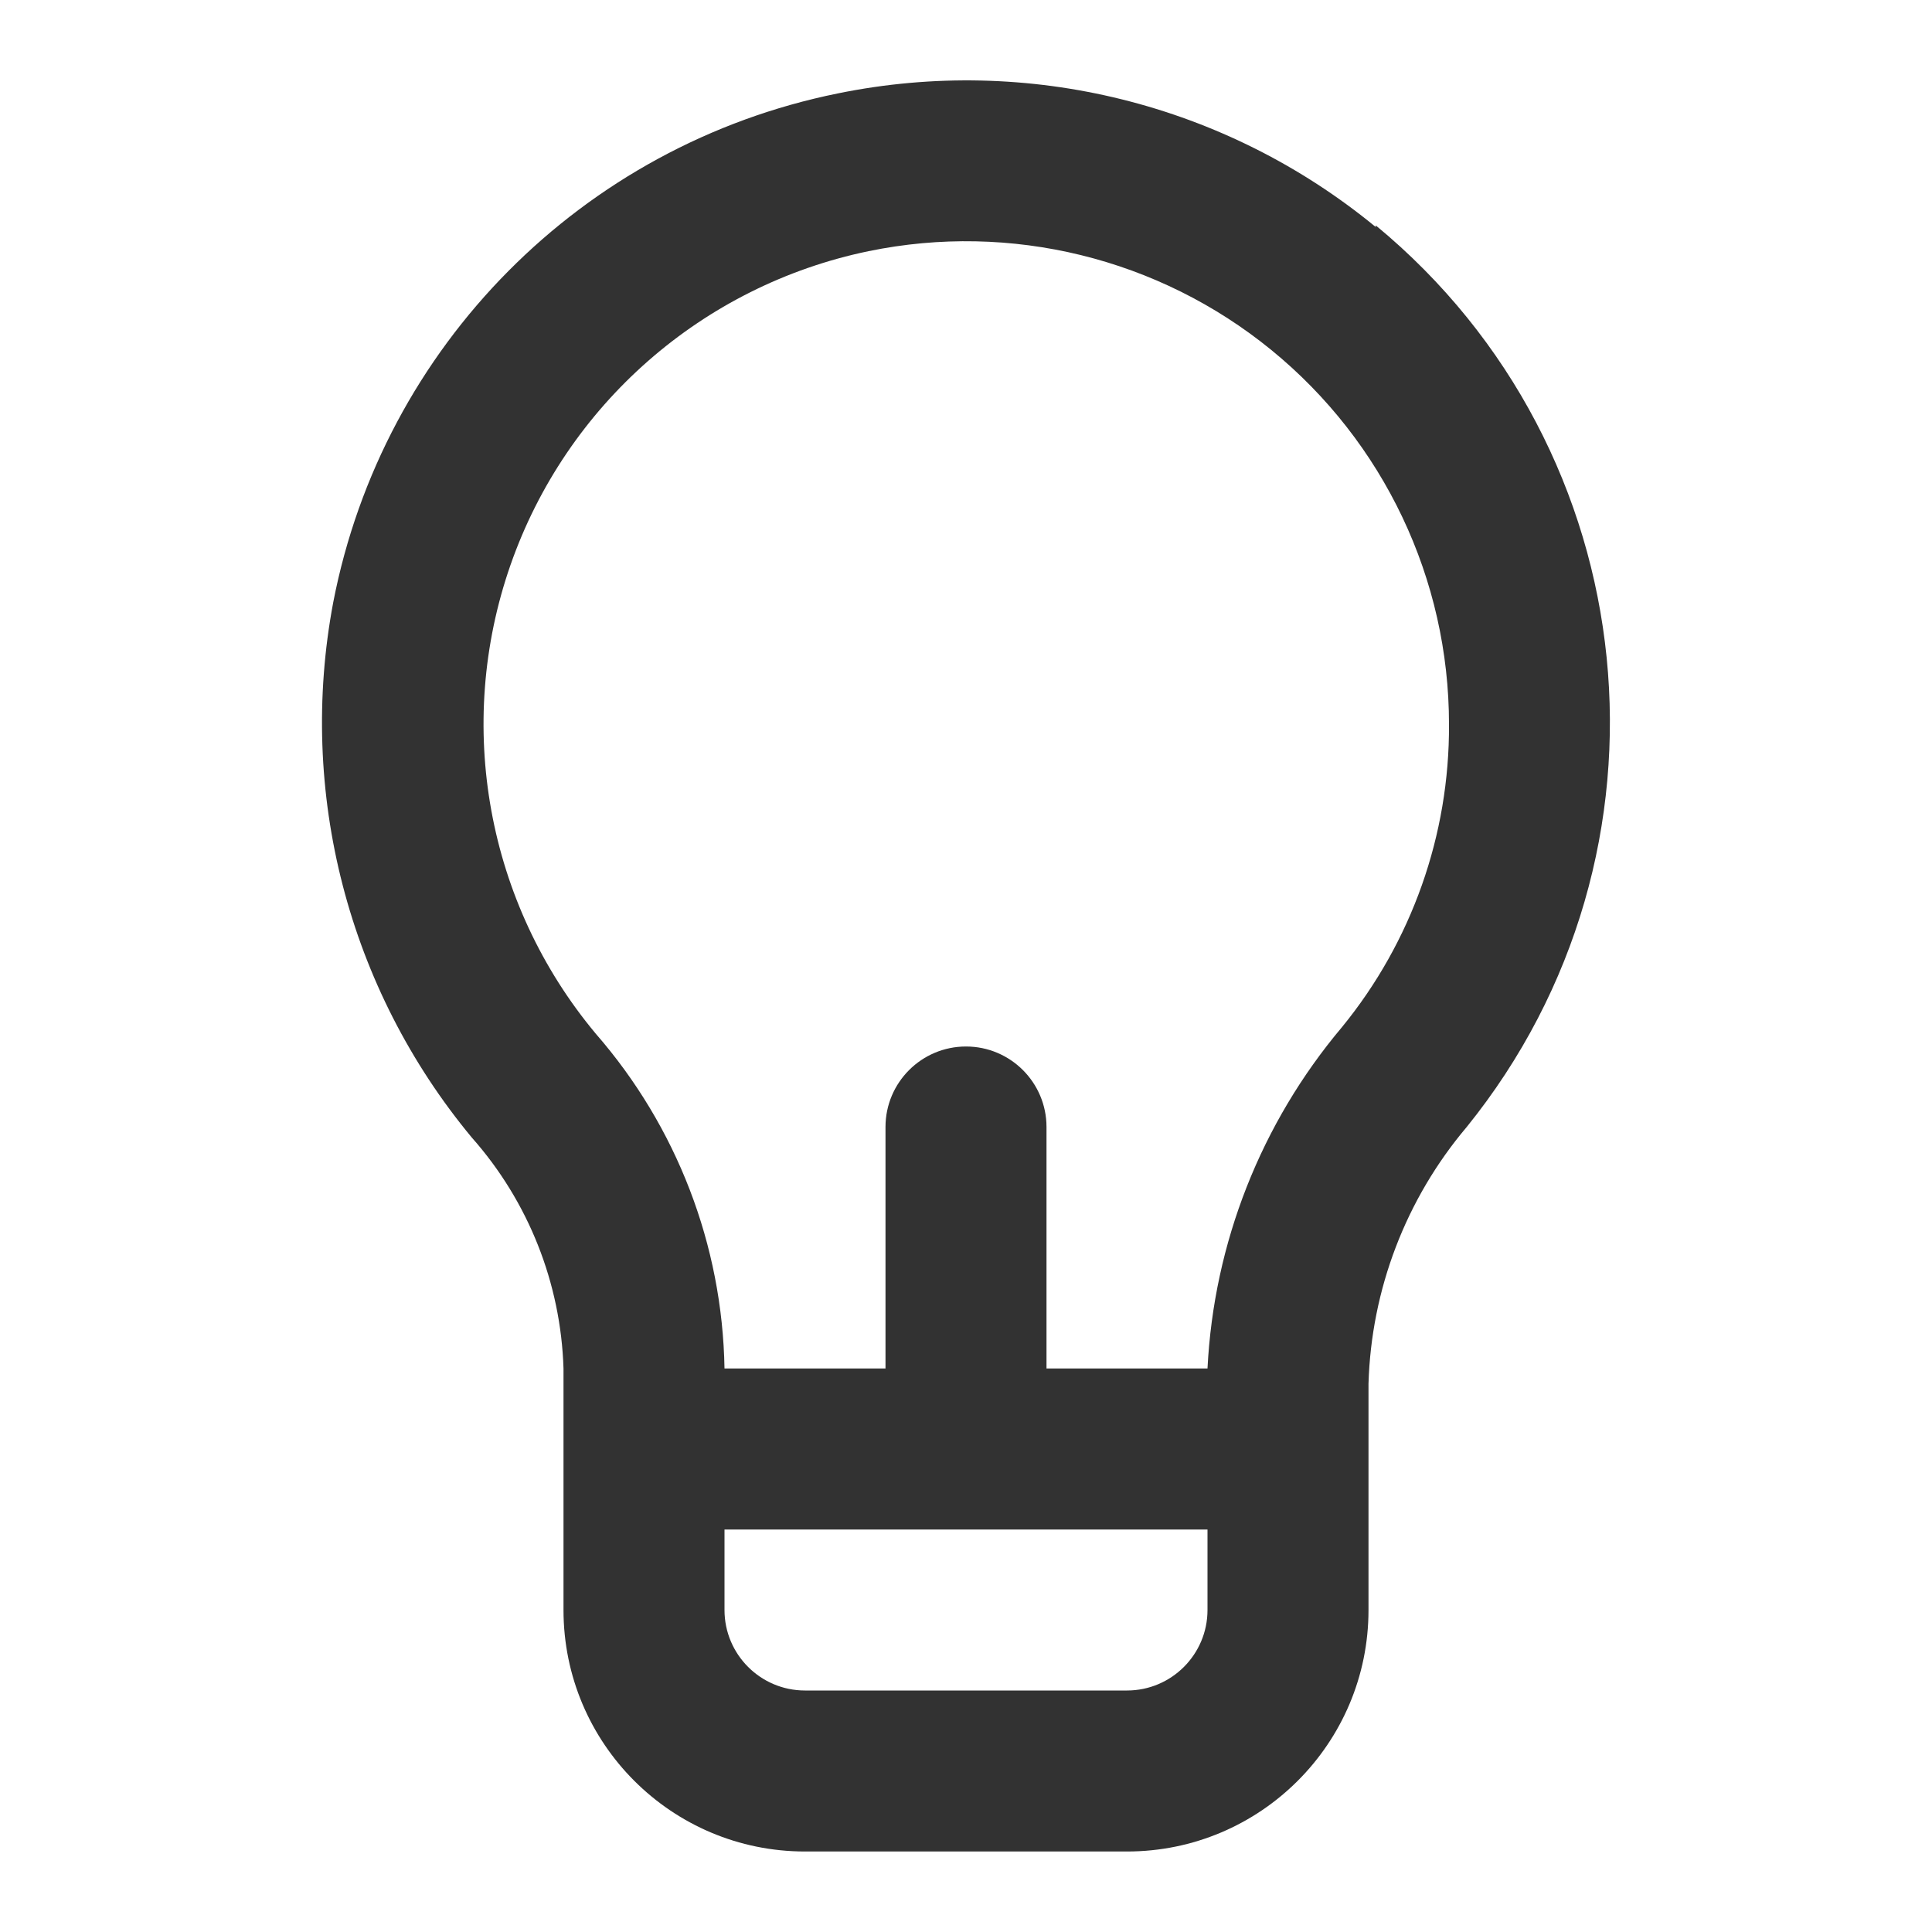 <svg width="24" height="24" viewBox="0 0 24 24" fill="none" xmlns="http://www.w3.org/2000/svg">
<path fill-rule="evenodd" clip-rule="evenodd" d="M17.09 2.82C15.227 1.288 12.773 0.678 10.41 1.16C7.233 1.802 4.757 4.298 4.14 7.48C3.694 9.842 4.325 12.28 5.86 14.13C6.564 14.924 6.967 15.94 7 17V20C7 21.657 8.343 23 10 23H14C15.657 23 17 21.657 17 20V17.19C17.034 16.019 17.464 14.894 18.22 14C20.978 10.588 20.474 5.592 17.09 2.8V2.82ZM15 20C15 20.552 14.552 21 14 21H10C9.448 21 9 20.552 9 20V19H15V20ZM16.67 12.76C15.665 13.953 15.078 15.442 15 17H13V14C13 13.448 12.552 13 12 13C11.448 13 11 13.448 11 14V17H9C8.974 15.468 8.407 13.995 7.4 12.84C6.049 11.221 5.647 9.011 6.341 7.02C7.036 5.028 8.725 3.548 10.79 3.12C12.557 2.756 14.394 3.207 15.792 4.347C17.19 5.487 18.001 7.196 18 9C18.007 10.37 17.537 11.7 16.67 12.76Z" fill="#323232"/>
</svg>
